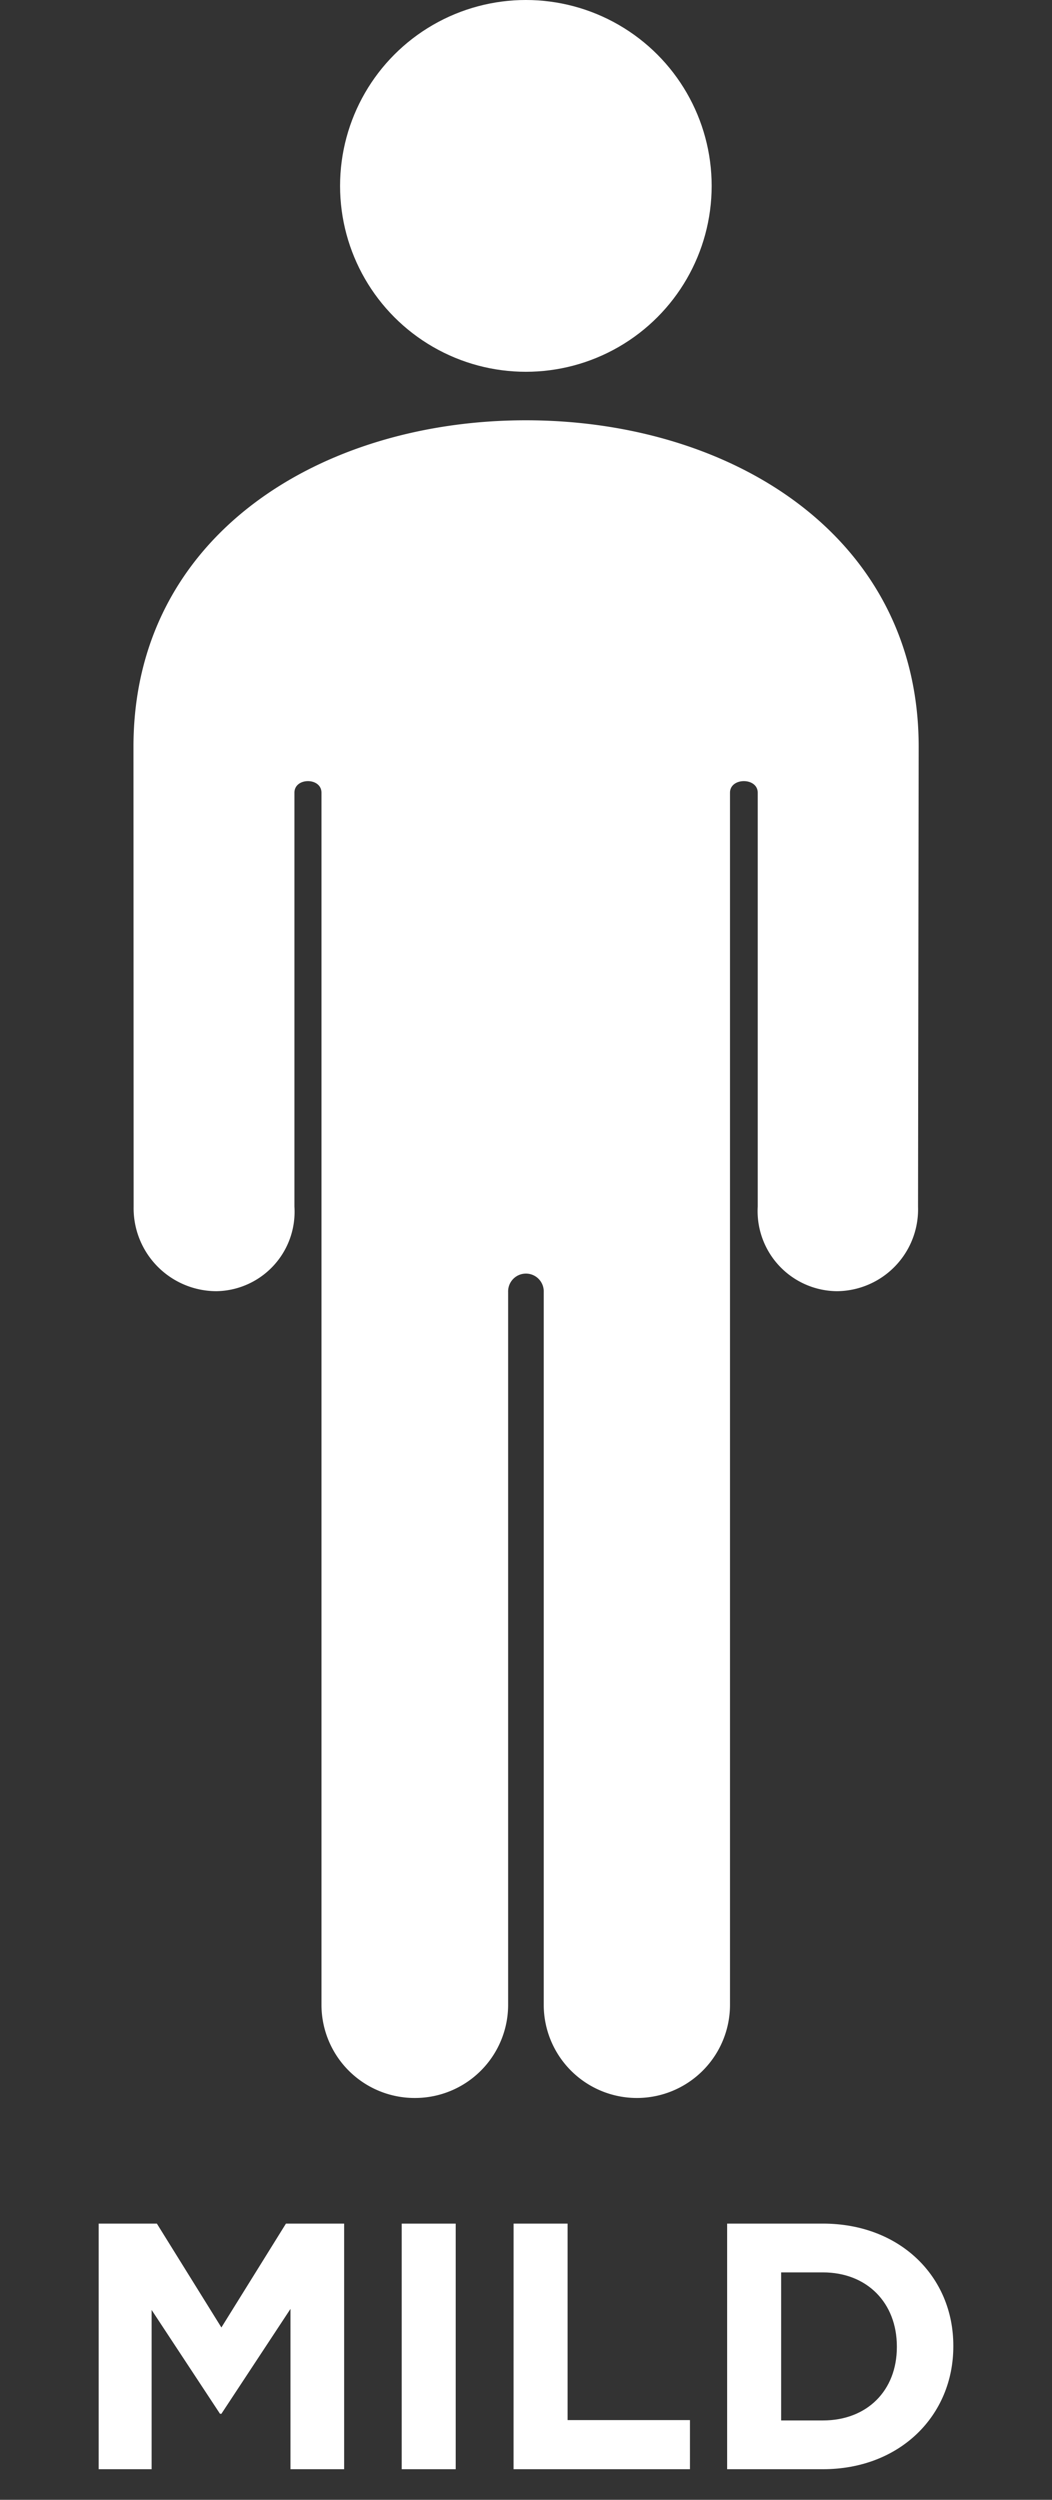 <?xml version="1.0" encoding="UTF-8" standalone="no"?>
<svg
   xmlns:dc="http://purl.org/dc/elements/1.1/"
   xmlns:cc="http://creativecommons.org/ns#"
   xmlns:rdf="http://www.w3.org/1999/02/22-rdf-syntax-ns#"
   xmlns:svg="http://www.w3.org/2000/svg"
   xmlns="http://www.w3.org/2000/svg"
   xmlns:sodipodi="http://sodipodi.sourceforge.net/DTD/sodipodi-0.dtd"
   xmlns:inkscape="http://www.inkscape.org/namespaces/inkscape"
   width="40"
   height="95"
   viewBox="0 0 40 95"
   version="1.1"
   id="svg841"
   sodipodi:docname="mild.svg"
   inkscape:version="1.0.2 (e86c8708, 2021-01-15)">
  <rect x="0" y="0" width="40" height="95" fill="#333333" stroke="none"/>
  <sodipodi:namedview
     pagecolor="#ffffff"
     bordercolor="#666666"
     borderopacity="1"
     objecttolerance="10"
     gridtolerance="10"
     guidetolerance="10"
     inkscape:pageopacity="0"
     inkscape:pageshadow="2"
     inkscape:window-width="1920"
     inkscape:window-height="978"
     id="namedview843"
     showgrid="false"
     inkscape:zoom="4.639228"
     inkscape:cx="32.3442"
     inkscape:cy="64.048647"
     inkscape:window-x="0"
     inkscape:window-y="25"
     inkscape:window-maximized="1"
     inkscape:current-layer="svg841"
     inkscape:document-rotation="0" />
  <defs
     id="defs835">
    <style
       id="style833">.a{fill:#fff;}</style>
    <style
       id="style833-3">.a,.b{fill:#fff;}.b{font-size:20px;font-family:Gotham-Bold, Gotham;font-weight:700;letter-spacing:-0.01em;}</style>
  </defs>
  <g
     id="g848"
     transform="matrix(0.979,0,0,0.979,5.075,0)"
     style="fill:#ffffff">
    <circle
       class="a"
       cx="7.216"
       cy="7.216"
       id="circle837"
       style="fill:#ffffff"
       transform="translate(8.024)"
       r="7.216" />
    <path
       class="a"
       d="m 48.388,23.03 c -7.957,0 -15.239,4.468 -15.239,12.67 l 0.006,17.853 a 3.221,3.221 0 0 0 3.211,3.284 3.084,3.084 0 0 0 3.034,-3.284 V 37.487 c 0,-0.6 1.051,-0.6 1.051,0 v 47.051 a 3.617,3.617 0 0 0 3.617,3.617 h 0.007 A 3.617,3.617 0 0 0 47.7,84.538 V 56.872 a 0.692,0.692 0 1 1 1.383,0 v 27.666 a 3.618,3.618 0 0 0 3.617,3.617 v 0 a 3.617,3.617 0 0 0 3.617,-3.617 V 37.487 c 0,-0.6 1.077,-0.6 1.077,0 v 16.066 a 3.11,3.11 0 0 0 3.07,3.284 3.177,3.177 0 0 0 3.156,-3.284 L 63.645,35.7 C 63.646,27.5 56.342,23.03 48.388,23.03 Z"
       id="path839"
       style="fill:#ffffff"
       transform="translate(-33.149,-6.715)" />
  </g>
  <g
     aria-label="MILD"
     id="text849"
     style="font-weight:700;font-size:13.333px;font-family:Gotham-Bold, Gotham;letter-spacing:-0.01em;fill:#ffffff;stroke-width:0.154"
     class="b">
    <path
       d="M 3.752,93.838 H 5.765 v -6.053 l 2.6,3.947 h 0.053 l 2.627,-3.987 v 6.093 h 2.04 v -9.333 H 10.872 L 8.418,88.452 5.965,84.505 H 3.752 Z"
       style="font-weight:700;font-size:13.333px;font-family:Gotham-Bold, Gotham;letter-spacing:-0.01em;fill:#ffffff;stroke-width:0.154"
       id="path850" />
    <path
       d="m 15.274,93.838 h 2.053 v -9.333 h -2.053 z"
       style="font-weight:700;font-size:13.333px;font-family:Gotham-Bold, Gotham;letter-spacing:-0.01em;fill:#ffffff;stroke-width:0.154"
       id="path852" />
    <path
       d="m 19.527,93.838 h 6.707 v -1.867 h -4.653 v -7.467 h -2.053 z"
       style="font-weight:700;font-size:13.333px;font-family:Gotham-Bold, Gotham;letter-spacing:-0.01em;fill:#ffffff;stroke-width:0.154"
       id="path854" />
    <path
       d="m 27.648,93.838 h 3.64 c 2.933,0 4.96,-2.04 4.96,-4.667 v -0.027 c 0,-2.627 -2.027,-4.64 -4.96,-4.64 h -3.64 z m 2.053,-1.853 V 86.358 h 1.587 c 1.68,0 2.813,1.16 2.813,2.813 v 0.027 c 0,1.653 -1.133,2.787 -2.813,2.787 z"
       style="font-weight:700;font-size:13.333px;font-family:Gotham-Bold, Gotham;letter-spacing:-0.01em;fill:#ffffff;stroke-width:0.154"
       id="path856" />
  </g>
</svg>
